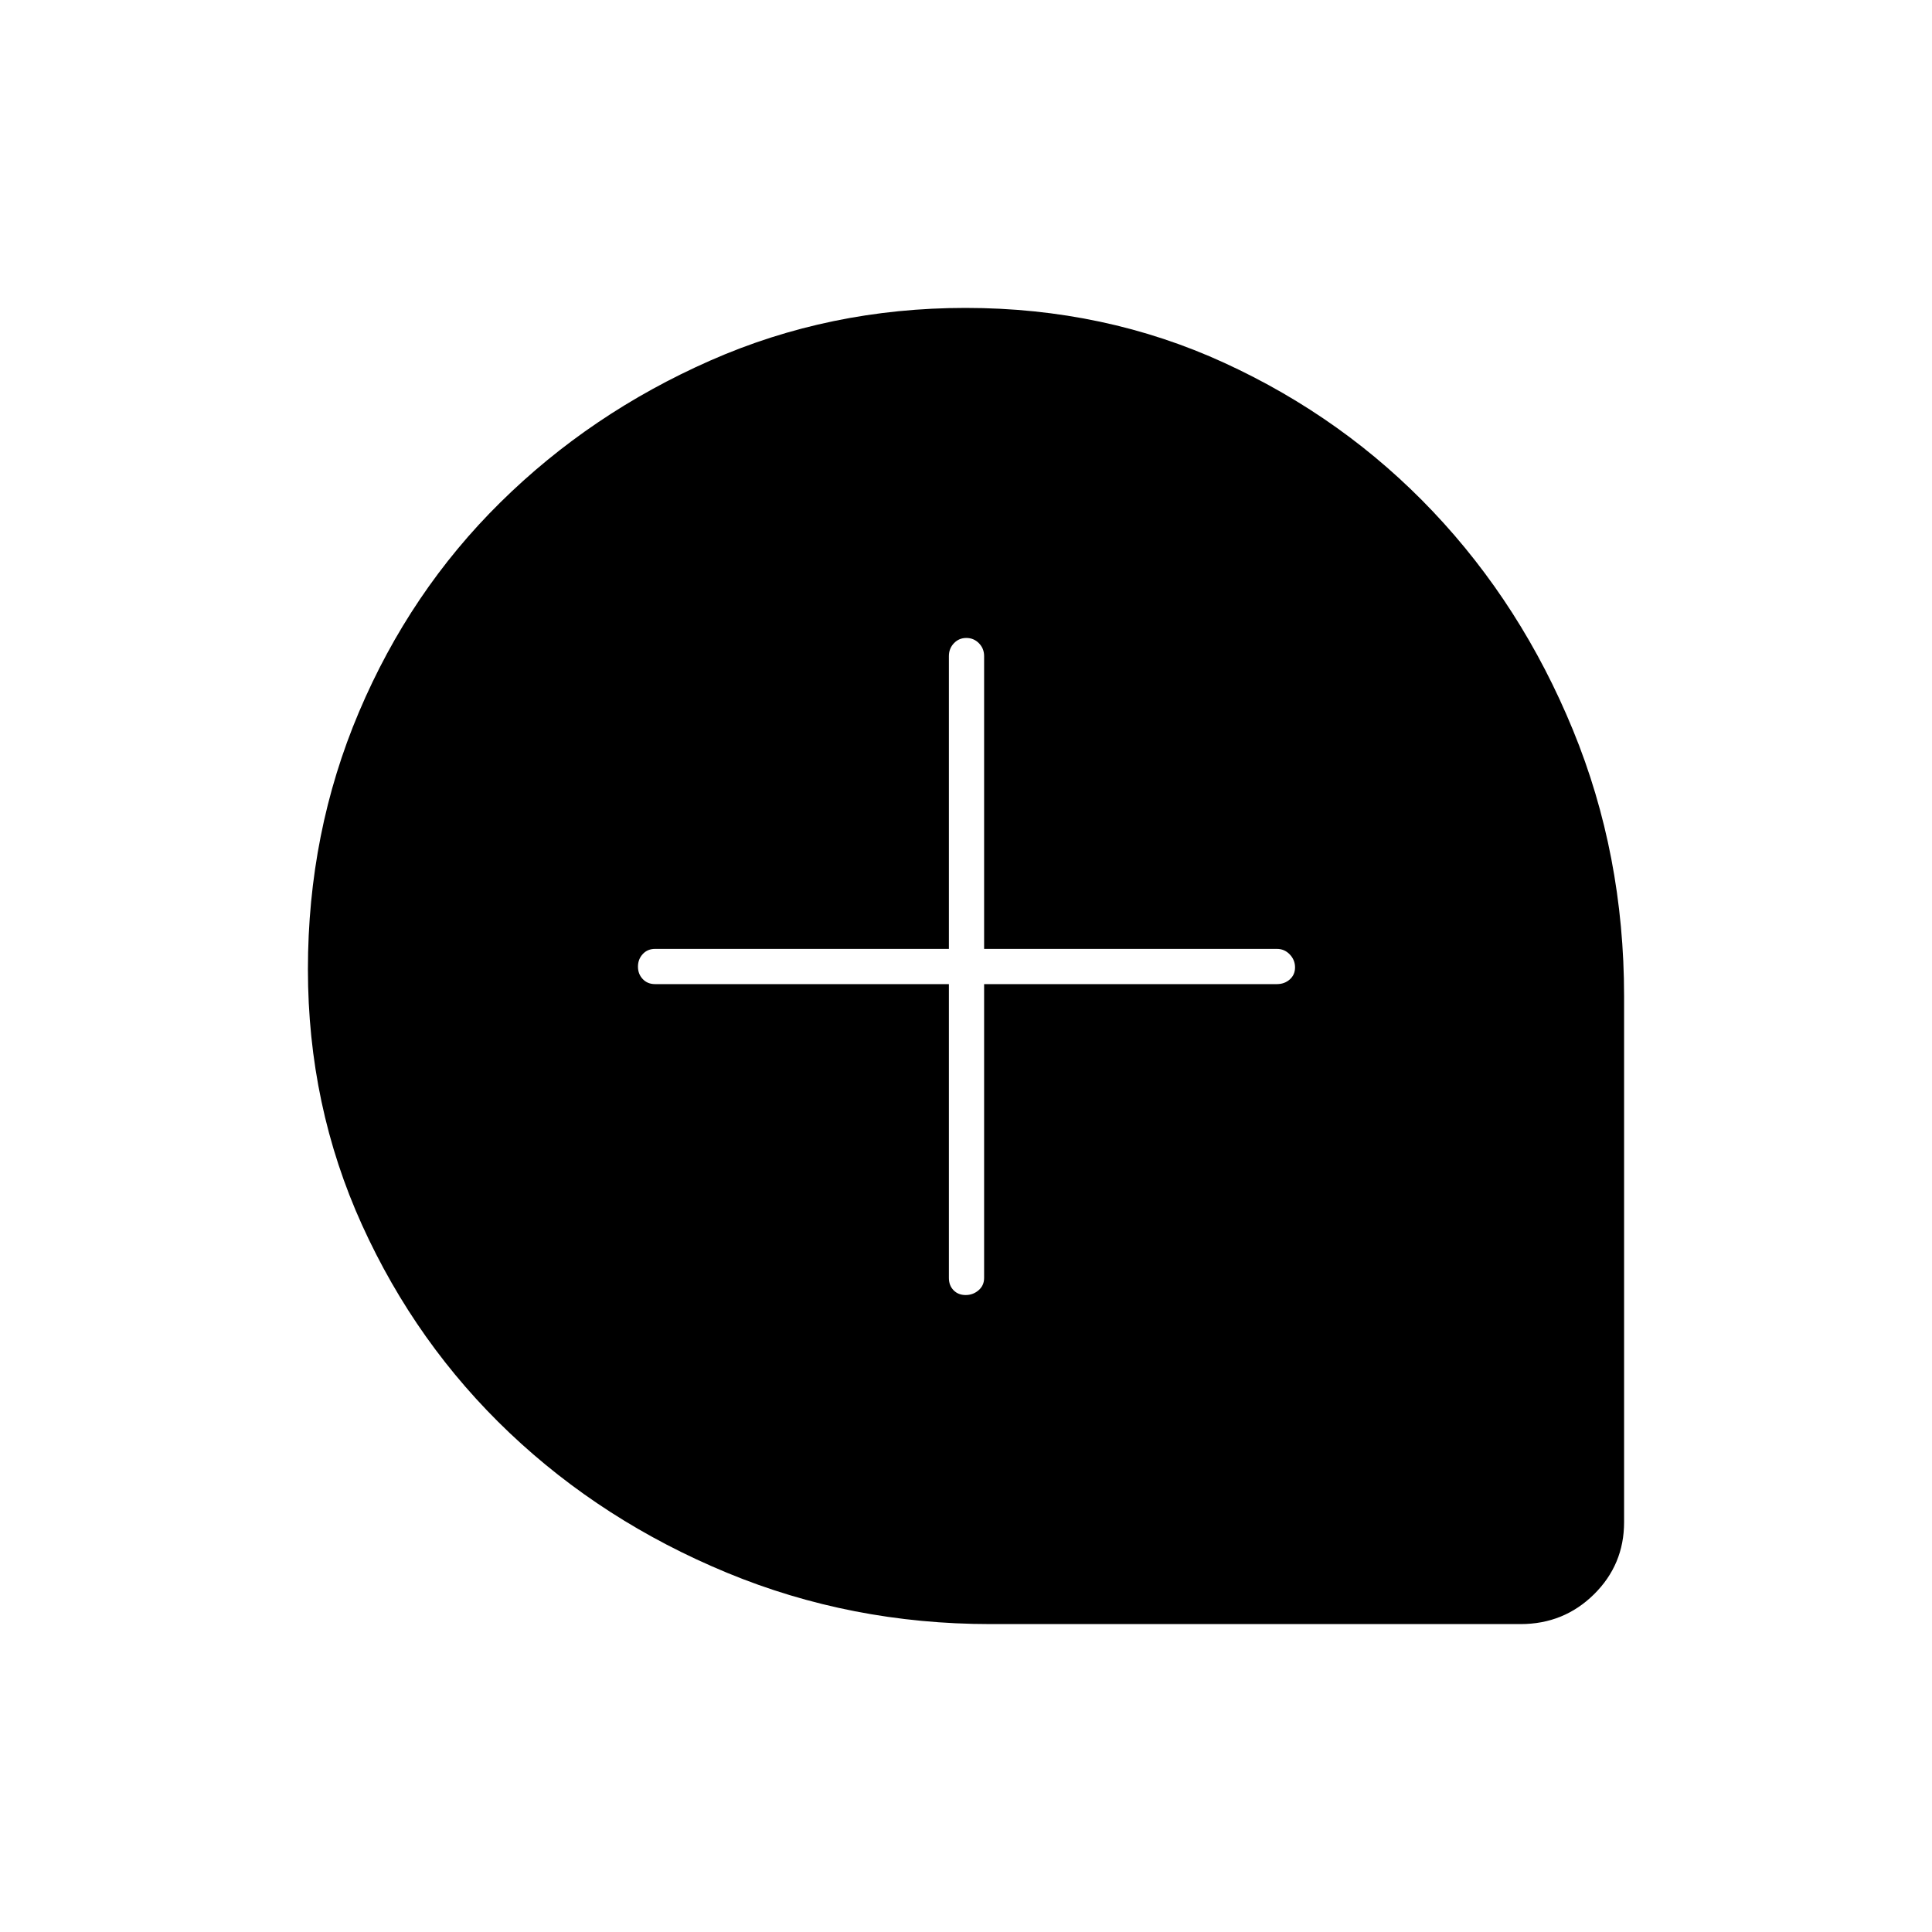<svg xmlns="http://www.w3.org/2000/svg" height="20" viewBox="0 -960 960 960" width="20"><path d="M471.5-471v146q0 3.75 2.32 6.12 2.33 2.38 6 2.38 3.68 0 6.43-2.38Q489-321.25 489-325v-146h145.5q3.75 0 6.38-2.32 2.62-2.33 2.62-6 0-3.68-2.62-6.43-2.63-2.75-6.38-2.75H489V-634q0-3.75-2.57-6.38-2.58-2.62-6.25-2.62-3.68 0-6.18 2.62-2.5 2.63-2.5 6.38v145.5h-146q-3.75 0-6.12 2.57-2.38 2.58-2.38 6.25 0 3.68 2.38 6.18 2.37 2.5 6.12 2.5h146Zm20.64 318q-69.26 0-130.93-25.52-61.68-25.53-108.04-69.51-46.36-43.99-73.27-103.27Q153-410.59 153-478.39q0-67.99 25.39-127.86 25.39-59.87 70.24-104.12 44.84-44.25 104.23-70.44Q412.24-807 479.76-807q69.15 0 128.7 27.35 59.56 27.35 103.62 73.89 44.07 46.53 69.49 108.45Q807-535.4 807-465v261.37q0 21.08-14.98 35.86Q777.04-153 755.55-153H492.14Z"/></svg>